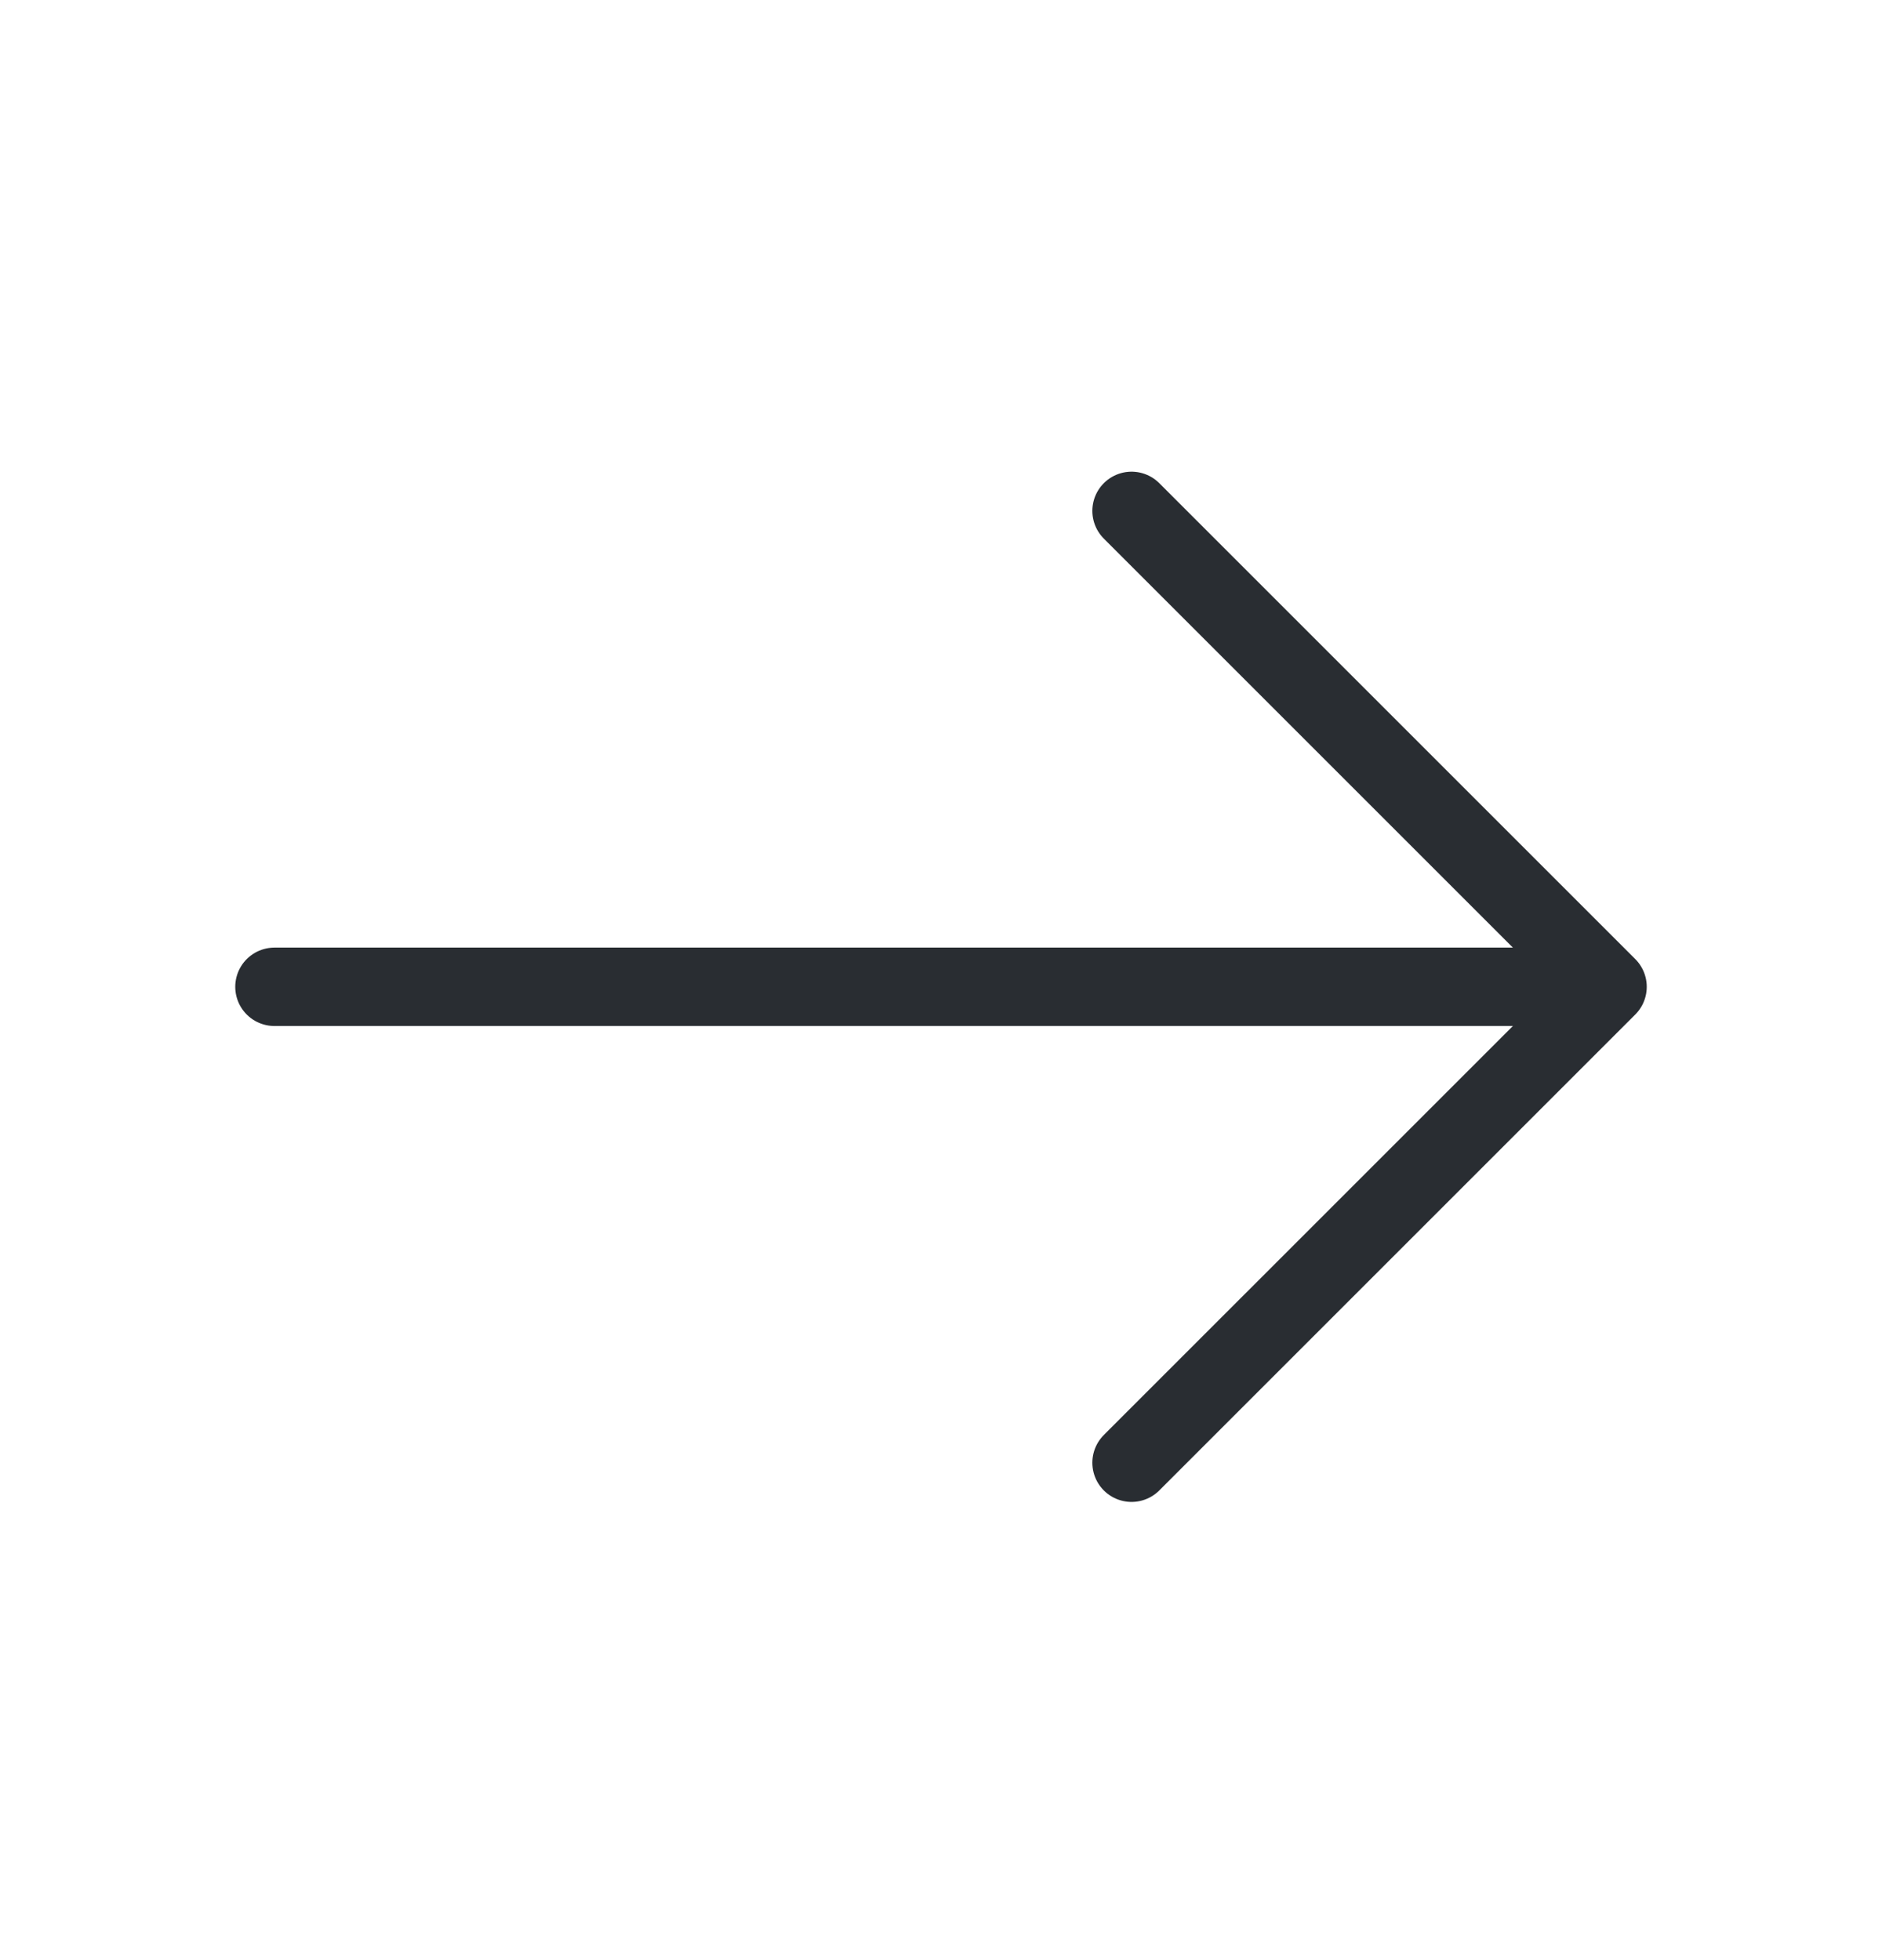 <svg width="24" height="25" viewBox="0 0 24 25" fill="none" xmlns="http://www.w3.org/2000/svg">
<path d="M14.43 6.516L20.5 12.586L14.43 18.656" stroke="#292D32" stroke-miterlimit="10" stroke-linecap="round" stroke-linejoin="round"/>
<path d="M3.5 12.586L20.33 12.586" stroke="#292D32" stroke-miterlimit="10" stroke-linecap="round" stroke-linejoin="round"/>
</svg>
